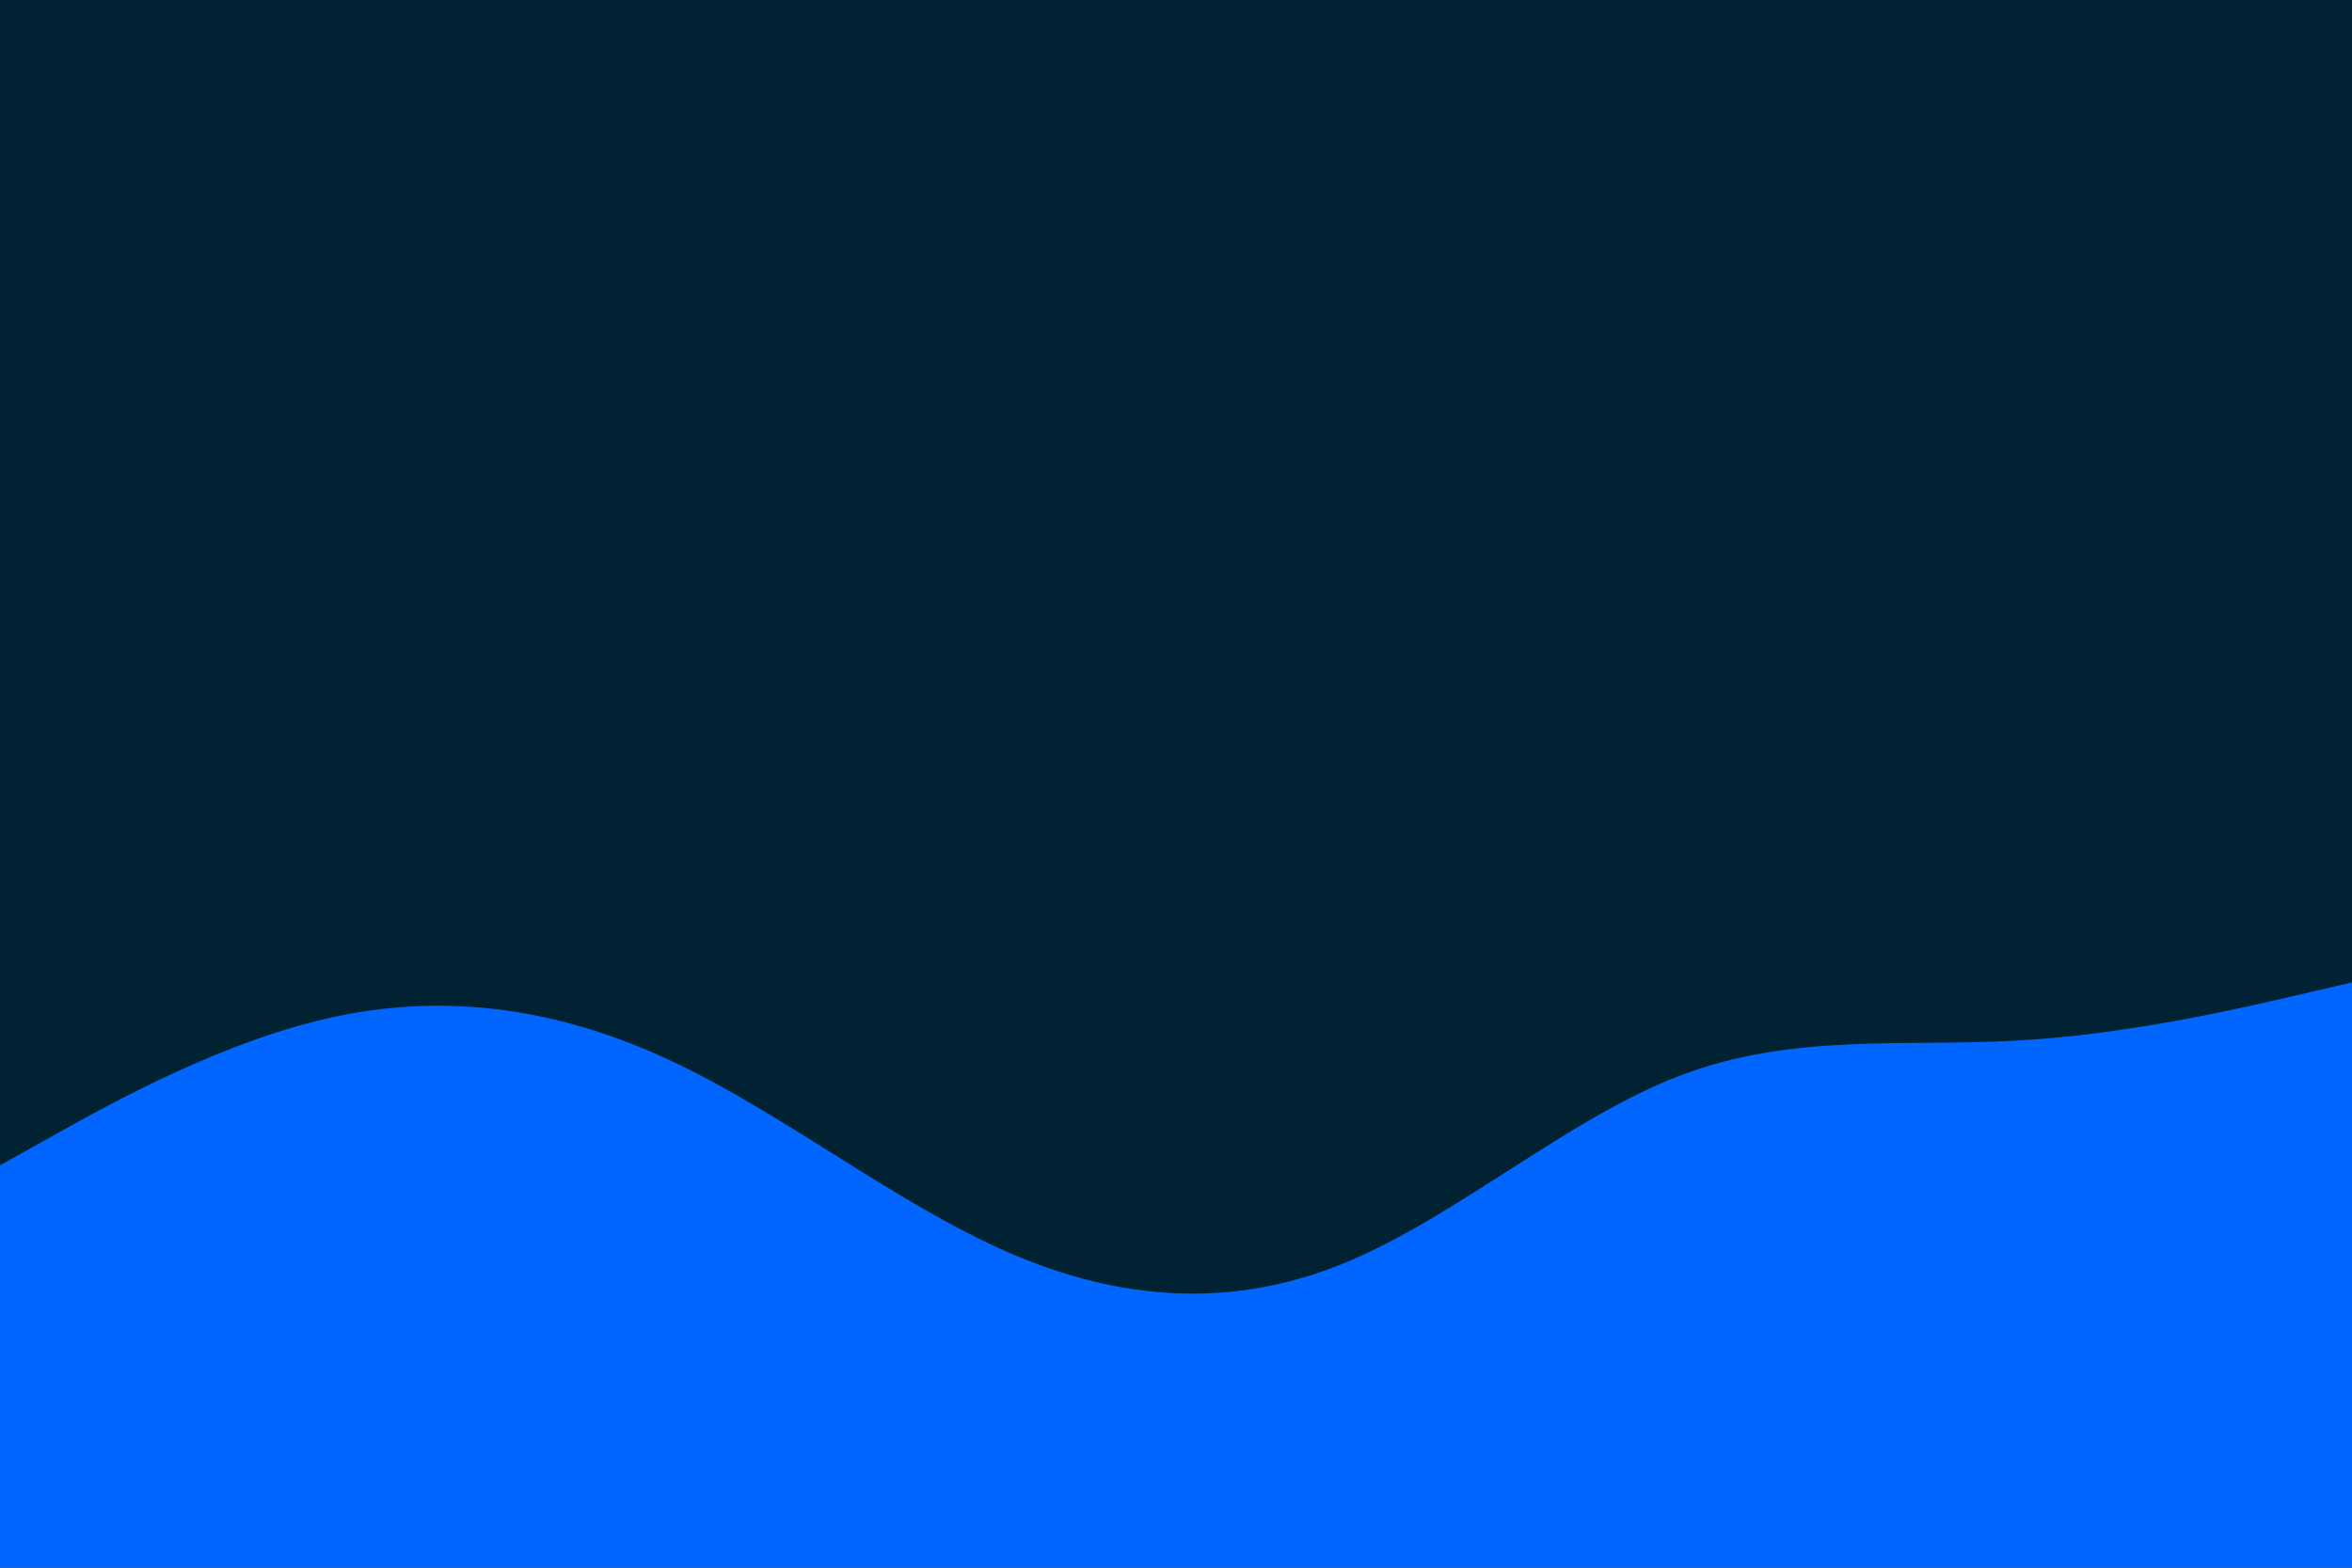 <svg id="visual" viewBox="0 0 900 600" width="900" height="600" xmlns="http://www.w3.org/2000/svg" xmlns:xlink="http://www.w3.org/1999/xlink" version="1.1"><rect x="0" y="0" width="900" height="600" fill="#002233"></rect><path d="M0 446L21.5 434C43 422 86 398 128.8 389C171.7 380 214.3 386 257.2 406.2C300 426.3 343 460.7 385.8 479.3C428.7 498 471.3 501 514.2 483.5C557 466 600 428 642.8 411.7C685.7 395.3 728.3 400.7 771.2 398.3C814 396 857 386 878.5 381L900 376L900 601L878.5 601C857 601 814 601 771.2 601C728.3 601 685.7 601 642.8 601C600 601 557 601 514.2 601C471.3 601 428.7 601 385.8 601C343 601 300 601 257.2 601C214.3 601 171.7 601 128.8 601C86 601 43 601 21.5 601L0 601Z" fill="#0066FF" stroke-linecap="round" stroke-linejoin="miter"></path></svg>